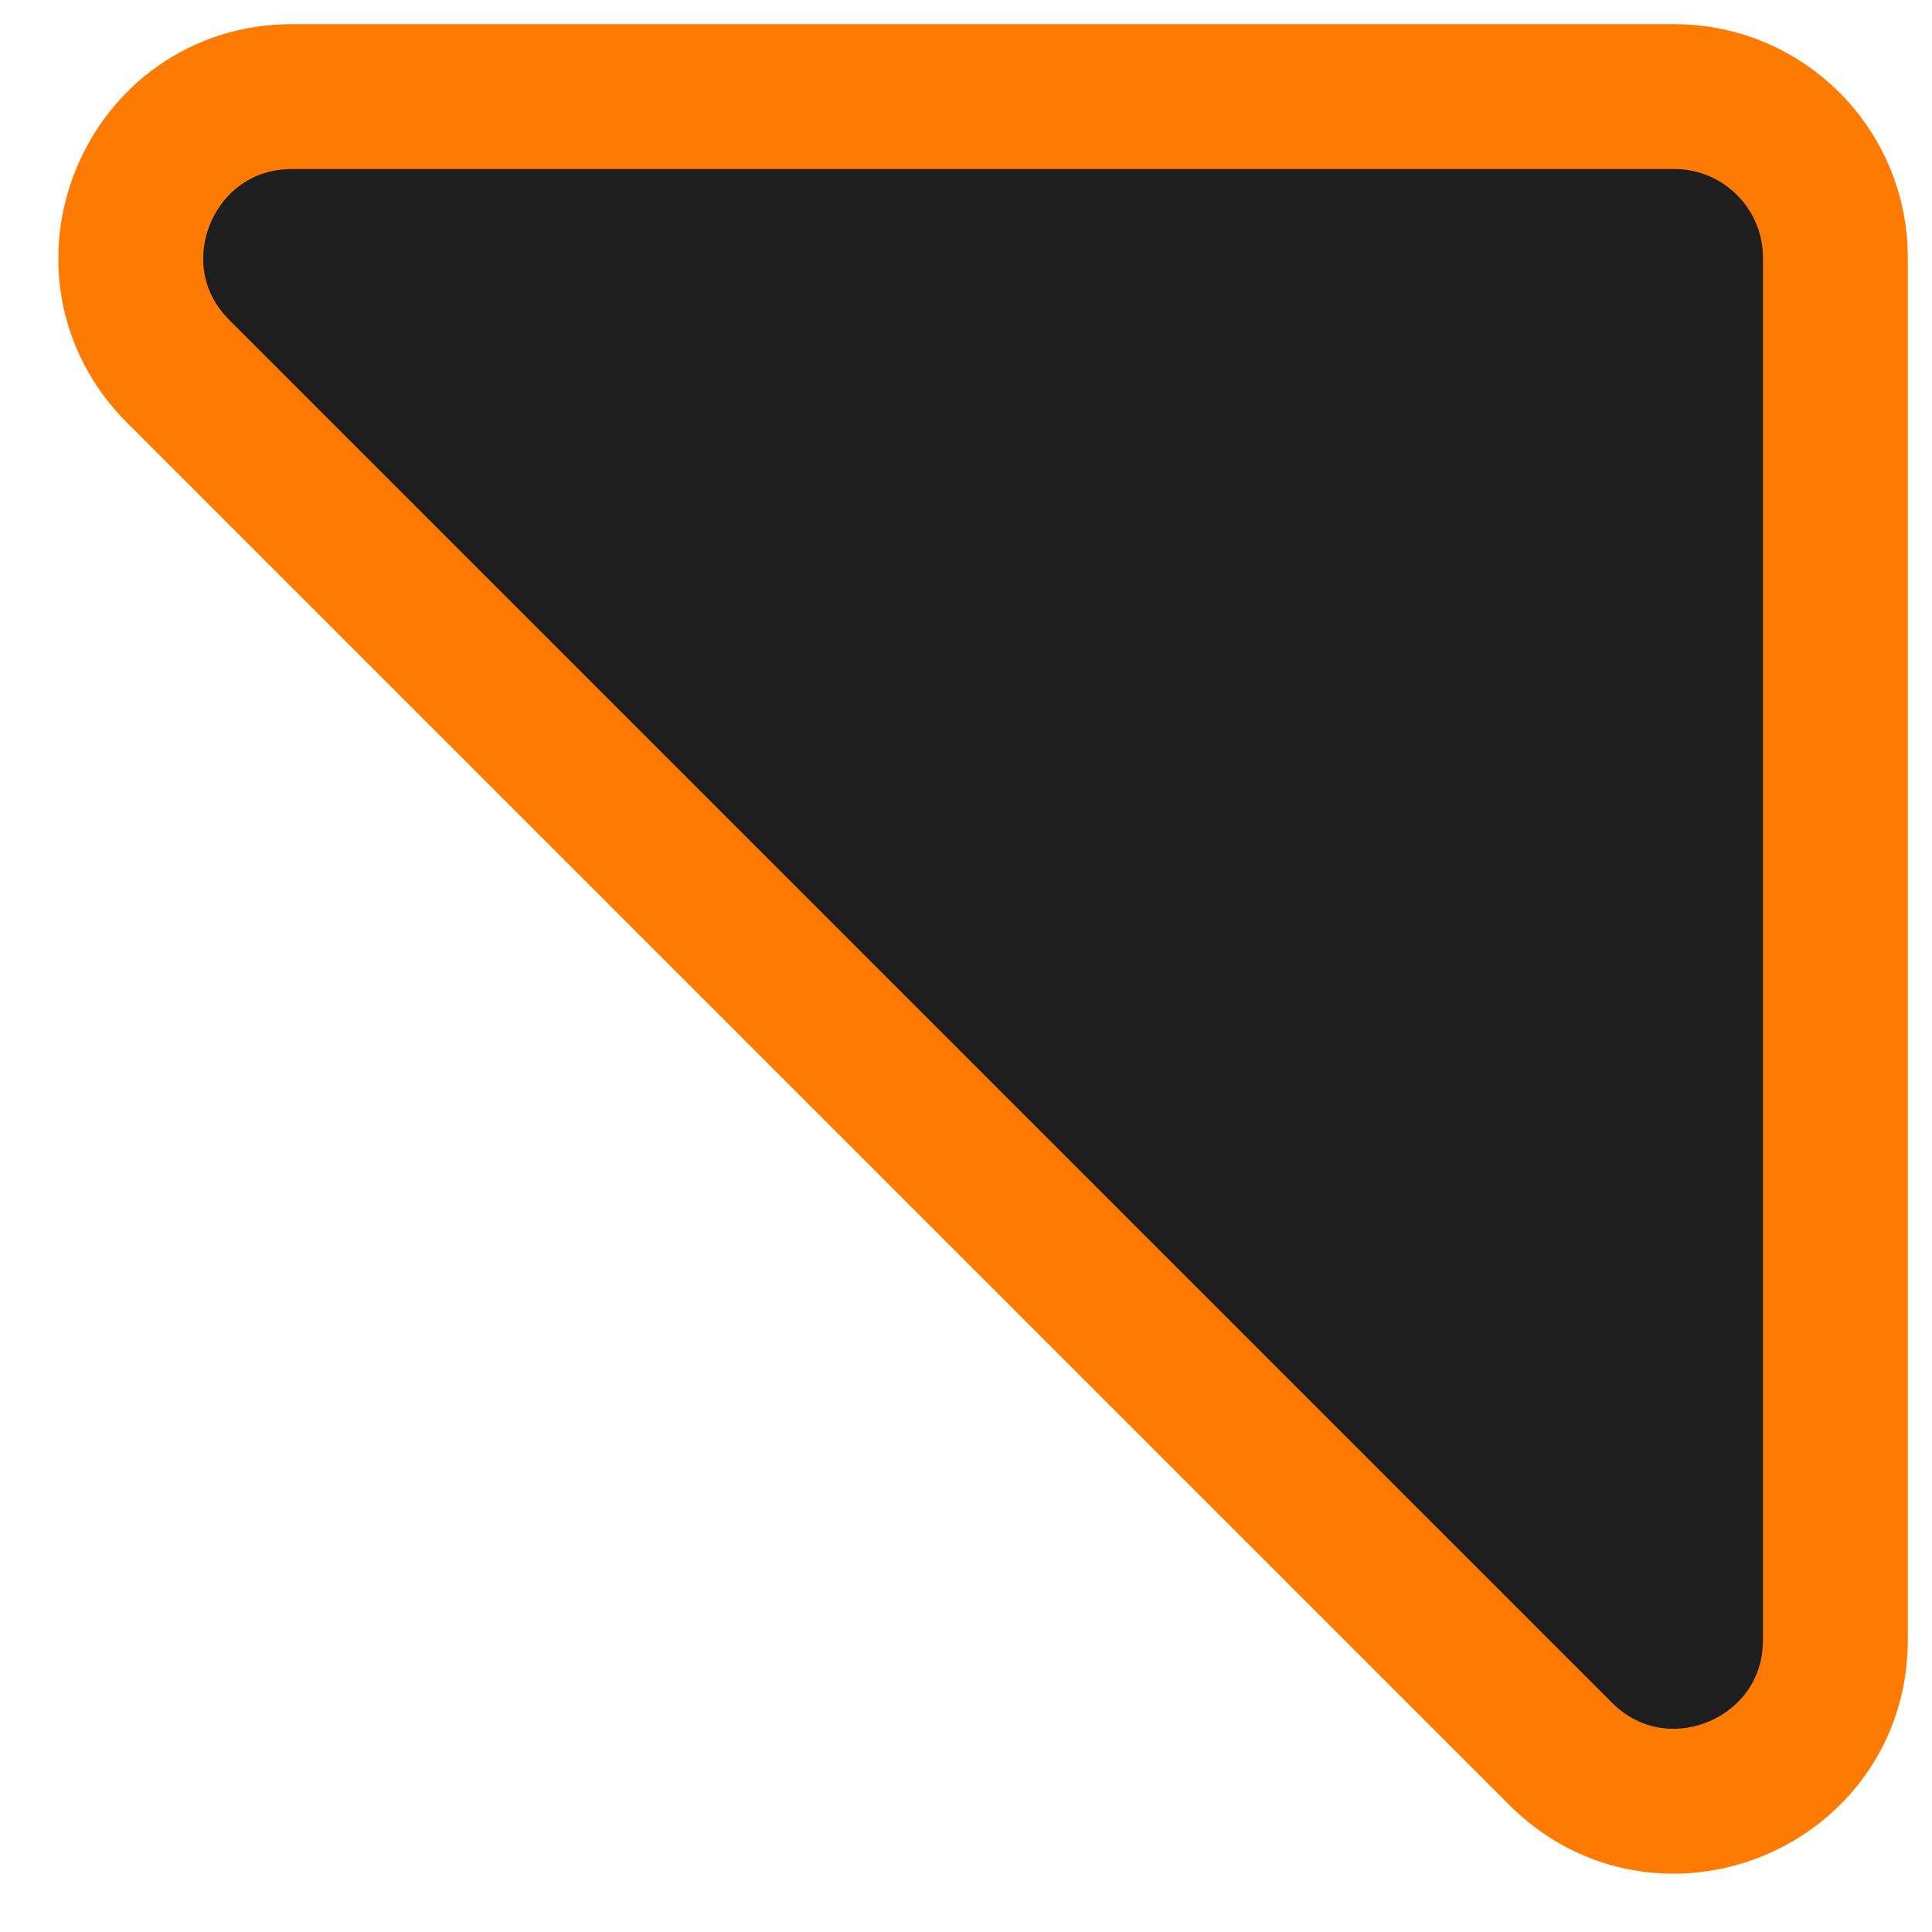 <svg width="20" height="20" viewBox="0 0 20 20" fill="none" xmlns="http://www.w3.org/2000/svg">
<path d="M17.333 1H3.024C1.539 1 0.795 2.795 1.845 3.845L16.155 18.155C17.205 19.205 19 18.461 19 16.976V2.667C19 1.746 18.254 1 17.333 1Z" fill="#1E1E1E" stroke="#FF7A00" stroke-width="1.5"/>
</svg>
